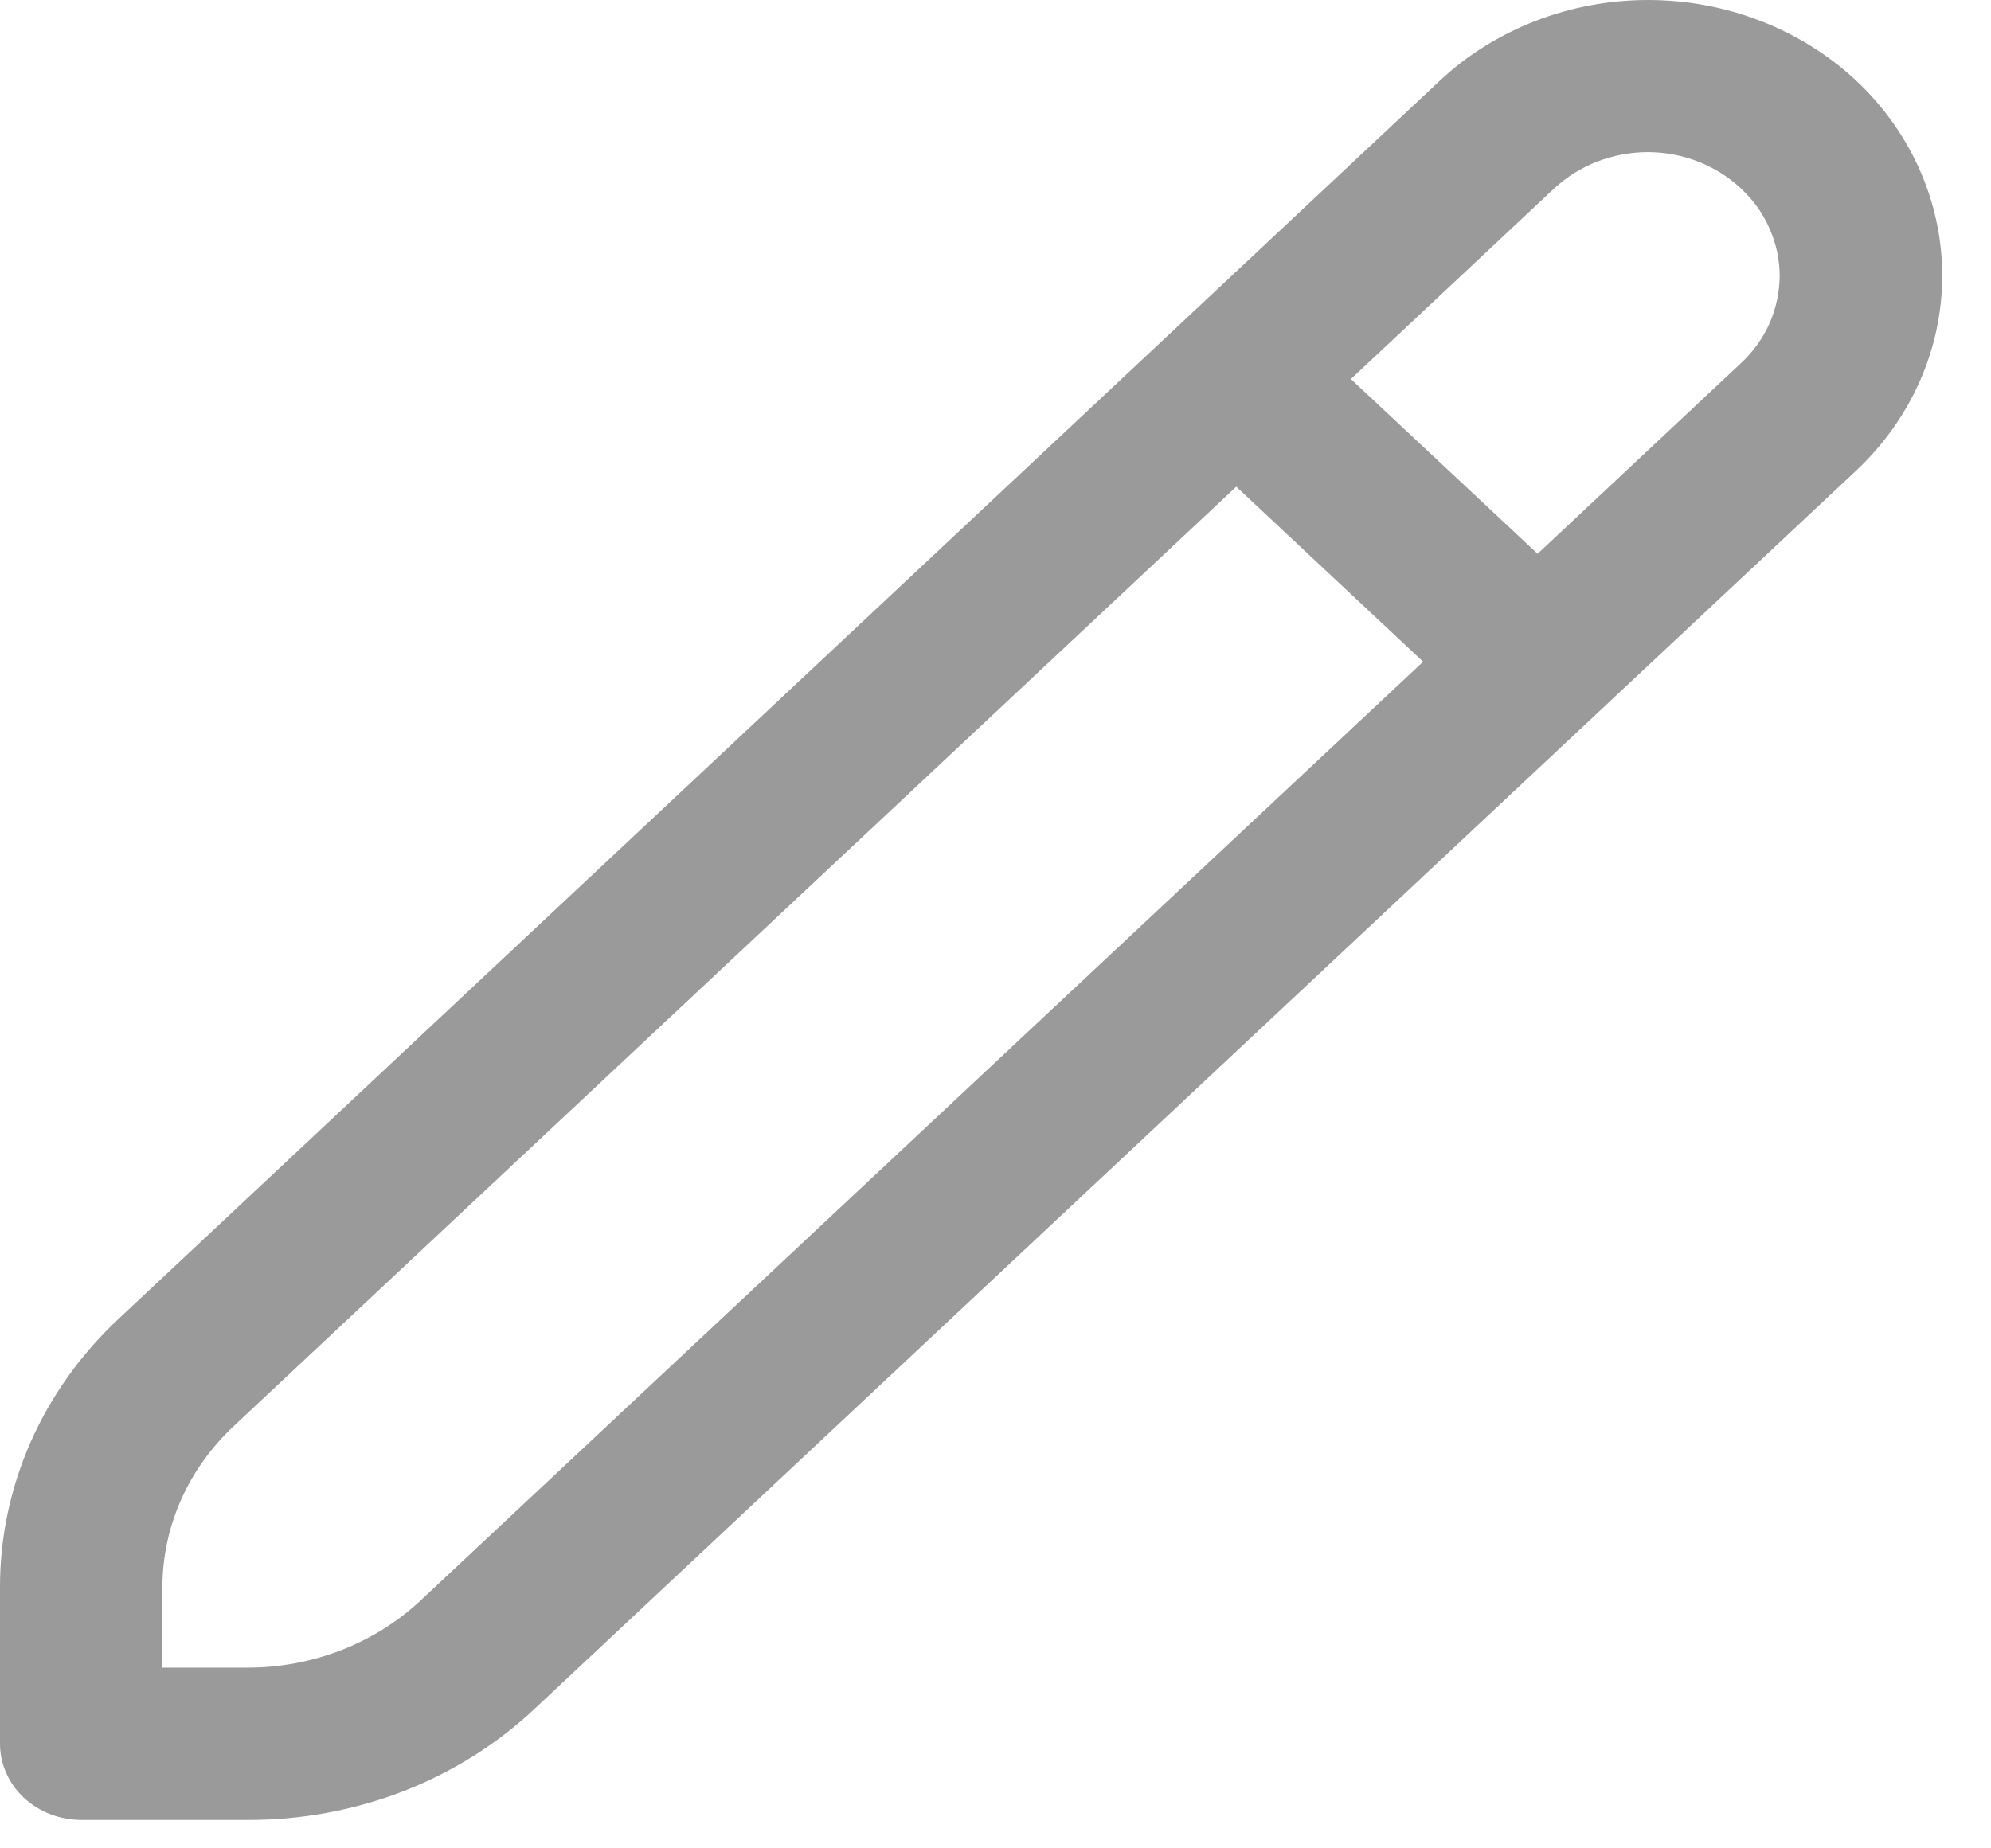 <svg width="14" height="13" viewBox="0 0 14 13" fill="none" xmlns="http://www.w3.org/2000/svg">
<path d="M13.052 0.567C12.663 0.204 12.137 0 11.588 0C11.04 0 10.513 0.204 10.125 0.567L0.837 9.273C0.571 9.521 0.36 9.816 0.216 10.141C0.073 10.466 -0.001 10.814 8.55585e-06 11.165V12.264C8.55585e-06 12.406 0.06 12.543 0.167 12.643C0.274 12.743 0.42 12.8 0.571 12.8H1.744C2.119 12.801 2.49 12.732 2.837 12.598C3.183 12.463 3.498 12.265 3.762 12.016L13.052 3.31C13.439 2.946 13.657 2.453 13.657 1.939C13.657 1.424 13.439 0.931 13.052 0.567ZM2.955 11.259C2.633 11.559 2.198 11.728 1.744 11.729H1.142V11.165C1.142 10.955 1.186 10.746 1.272 10.551C1.358 10.356 1.485 10.179 1.644 10.03L8.693 3.423L10.007 4.654L2.955 11.259ZM12.243 2.553L10.812 3.895L9.499 2.666L10.93 1.324C11.017 1.244 11.119 1.18 11.232 1.136C11.344 1.093 11.465 1.07 11.587 1.07C11.709 1.07 11.829 1.093 11.942 1.137C12.054 1.181 12.156 1.245 12.242 1.326C12.329 1.407 12.397 1.502 12.443 1.608C12.49 1.714 12.514 1.827 12.514 1.941C12.513 2.055 12.489 2.168 12.443 2.274C12.396 2.379 12.327 2.475 12.241 2.555L12.243 2.553Z" fill="#9A9A9A"/>
</svg>

